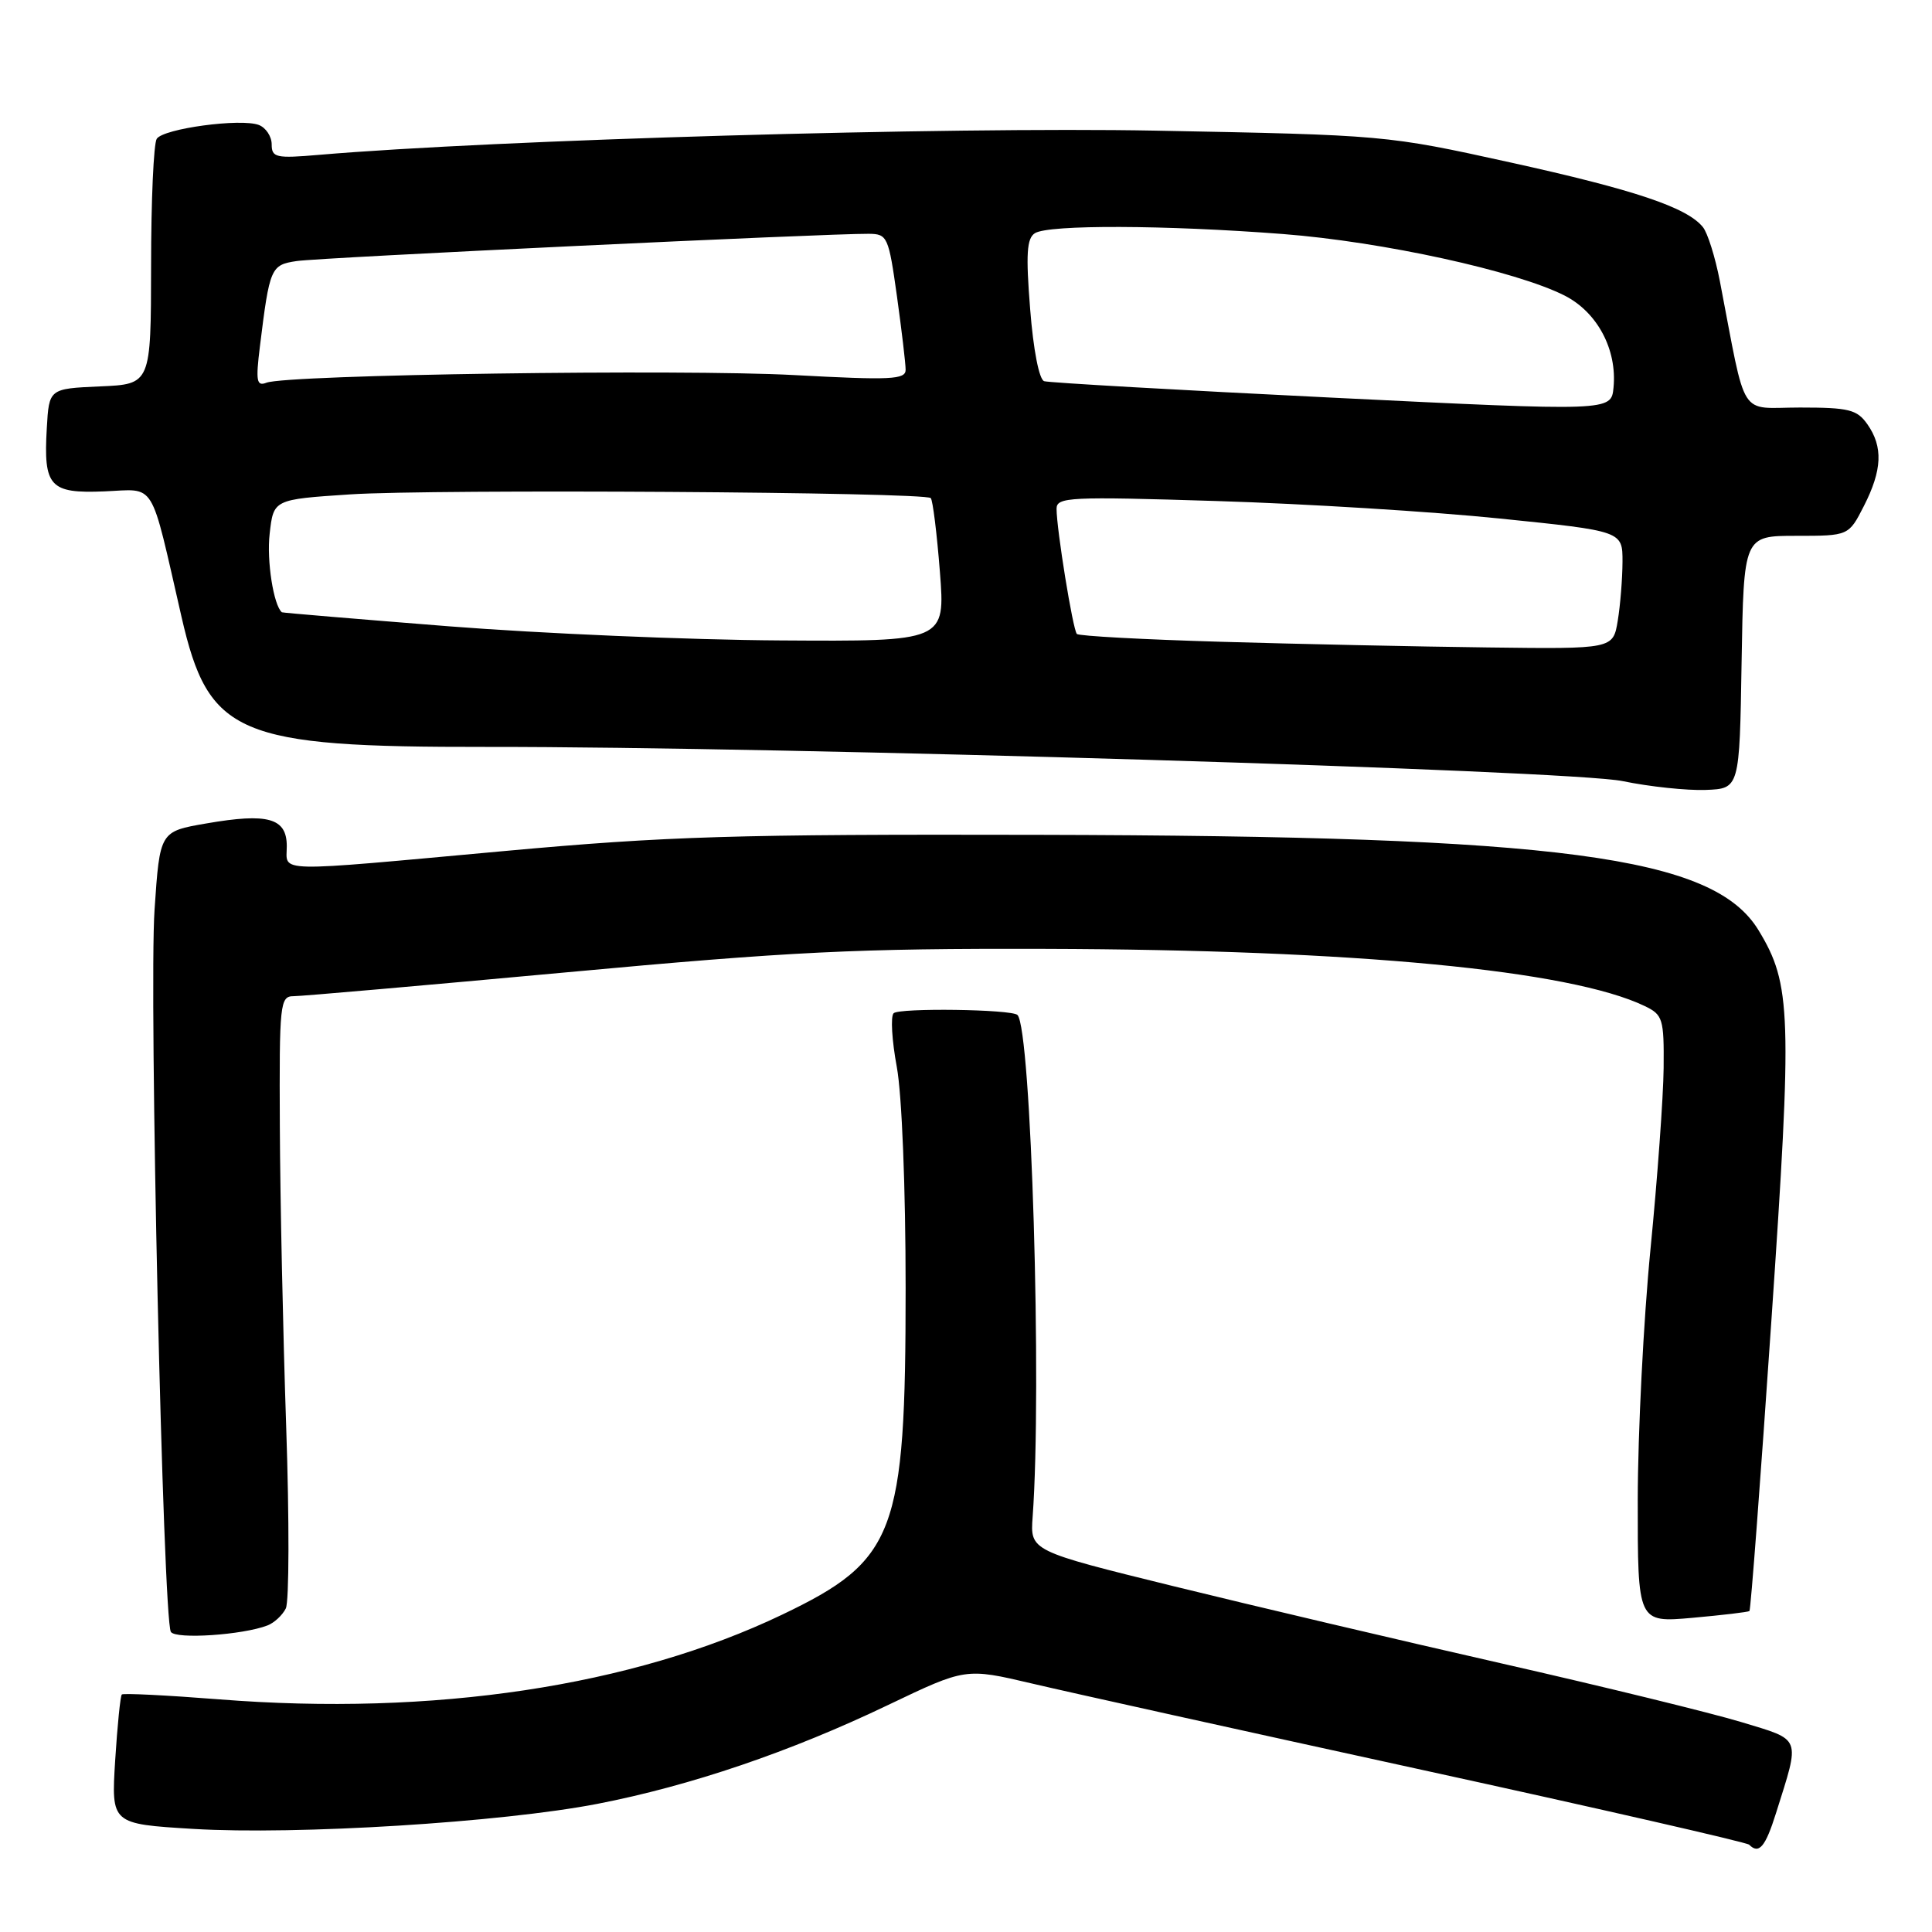 <?xml version="1.0" encoding="UTF-8" standalone="no"?>
<!DOCTYPE svg PUBLIC "-//W3C//DTD SVG 1.1//EN" "http://www.w3.org/Graphics/SVG/1.1/DTD/svg11.dtd" >
<svg xmlns="http://www.w3.org/2000/svg" xmlns:xlink="http://www.w3.org/1999/xlink" version="1.1" viewBox="0 0 256 256">
 <g >
 <path fill="currentColor"
d=" M 235.33 240.25 C 238.56 229.98 238.81 230.64 230.72 228.18 C 226.75 226.98 212.47 223.48 199.00 220.42 C 185.53 217.36 165.95 212.75 155.50 210.18 C 136.50 205.50 136.50 205.50 136.83 201.00 C 138.08 183.87 136.64 136.31 134.82 134.49 C 134.06 133.73 119.14 133.53 118.41 134.26 C 117.99 134.67 118.18 137.87 118.83 141.37 C 119.51 145.05 120.00 157.42 120.00 170.68 C 120.00 203.25 118.68 206.75 103.64 213.95 C 83.79 223.45 57.39 227.42 29.00 225.17 C 22.12 224.63 16.34 224.34 16.14 224.53 C 15.95 224.72 15.55 228.66 15.26 233.28 C 14.74 241.68 14.74 241.68 25.62 242.34 C 39.33 243.16 66.44 241.48 79.16 239.02 C 91.51 236.62 104.73 232.13 117.72 225.90 C 127.95 221.01 127.95 221.01 136.72 223.07 C 141.55 224.21 164.78 229.35 188.35 234.50 C 211.92 239.65 231.45 244.12 231.77 244.43 C 233.07 245.74 233.92 244.74 235.33 240.25 Z  M 35.44 215.38 C 36.33 215.04 37.42 214.03 37.87 213.13 C 38.32 212.23 38.34 201.38 37.92 189.00 C 37.50 176.62 37.12 158.74 37.08 149.25 C 37.00 132.92 37.10 132.00 38.91 132.00 C 39.96 132.00 56.27 130.57 75.16 128.83 C 104.90 126.08 113.39 125.66 138.50 125.73 C 179.62 125.84 208.07 128.56 217.94 133.31 C 220.33 134.46 220.50 134.99 220.44 141.52 C 220.40 145.36 219.62 156.15 218.70 165.50 C 217.78 174.85 217.02 189.82 217.01 198.76 C 217.00 215.01 217.00 215.01 224.25 214.37 C 228.24 214.01 231.64 213.61 231.81 213.47 C 231.98 213.33 233.28 196.07 234.71 175.10 C 237.50 134.29 237.37 130.43 233.02 123.27 C 227.04 113.44 206.92 110.77 137.50 110.62 C 97.27 110.53 88.42 110.80 66.91 112.76 C 35.77 115.60 38.00 115.65 38.00 112.12 C 38.00 108.39 35.52 107.69 27.34 109.11 C 21.18 110.17 21.18 110.17 20.48 120.52 C 19.72 131.59 21.60 214.54 22.64 216.23 C 23.26 217.24 32.15 216.65 35.44 215.38 Z  M 230.77 87.75 C 231.05 71.00 231.05 71.00 238.00 71.00 C 244.96 71.00 244.96 71.00 246.98 67.04 C 249.40 62.29 249.54 59.21 247.44 56.22 C 246.07 54.27 245.00 54.00 238.51 54.00 C 230.27 54.00 231.49 55.93 227.89 37.25 C 227.28 34.09 226.27 30.86 225.64 30.09 C 223.53 27.48 216.60 25.15 200.07 21.51 C 183.72 17.91 183.50 17.89 153.07 17.31 C 125.58 16.79 65.67 18.52 42.25 20.52 C 36.57 21.01 36.00 20.88 36.00 19.13 C 36.00 18.08 35.23 16.92 34.30 16.56 C 31.92 15.65 21.66 17.03 20.77 18.39 C 20.36 19.00 20.02 26.57 20.02 35.20 C 20.00 50.91 20.00 50.91 13.25 51.20 C 6.50 51.50 6.50 51.50 6.20 56.75 C 5.75 64.48 6.59 65.41 13.83 65.11 C 20.76 64.83 19.82 63.31 24.05 81.73 C 27.65 97.43 31.37 99.01 64.43 98.97 C 104.00 98.93 207.93 102.05 215.00 103.50 C 218.57 104.24 223.53 104.76 226.00 104.67 C 230.50 104.50 230.50 104.50 230.77 87.75 Z  M 161.83 85.04 C 151.56 84.74 142.95 84.28 142.69 84.00 C 142.16 83.45 140.00 70.11 140.00 67.42 C 140.00 65.86 141.68 65.78 161.25 66.39 C 172.94 66.75 189.81 67.79 198.75 68.71 C 215.00 70.37 215.00 70.37 214.99 74.44 C 214.98 76.67 214.70 80.19 214.36 82.25 C 213.74 86.00 213.74 86.00 197.12 85.79 C 187.98 85.68 172.10 85.34 161.83 85.04 Z  M 59.50 82.99 C 47.40 82.03 37.43 81.20 37.35 81.13 C 36.25 80.21 35.32 74.30 35.73 70.74 C 36.24 66.18 36.24 66.18 46.37 65.51 C 57.47 64.78 122.54 65.20 123.33 66.00 C 123.60 66.28 124.14 70.66 124.54 75.75 C 125.26 85.00 125.26 85.00 103.38 84.86 C 91.35 84.79 71.60 83.94 59.50 82.99 Z  M 176.50 52.69 C 156.15 51.69 138.99 50.71 138.36 50.51 C 137.69 50.30 136.92 46.35 136.50 40.95 C 135.92 33.67 136.05 31.58 137.13 30.90 C 138.94 29.75 154.44 29.81 170.00 31.01 C 183.20 32.03 200.91 35.91 207.33 39.17 C 211.66 41.38 214.29 46.32 213.80 51.35 C 213.50 54.50 213.50 54.50 176.50 52.69 Z  M 34.44 45.90 C 35.73 35.44 35.88 35.10 39.32 34.59 C 42.34 34.13 109.62 30.93 115.10 30.98 C 117.59 31.00 117.74 31.34 118.85 39.25 C 119.48 43.79 120.00 48.17 120.00 49.00 C 120.00 50.30 118.05 50.39 105.25 49.70 C 90.23 48.89 38.10 49.64 35.31 50.71 C 34.00 51.22 33.87 50.51 34.44 45.90 Z "/>
</g>
</svg>